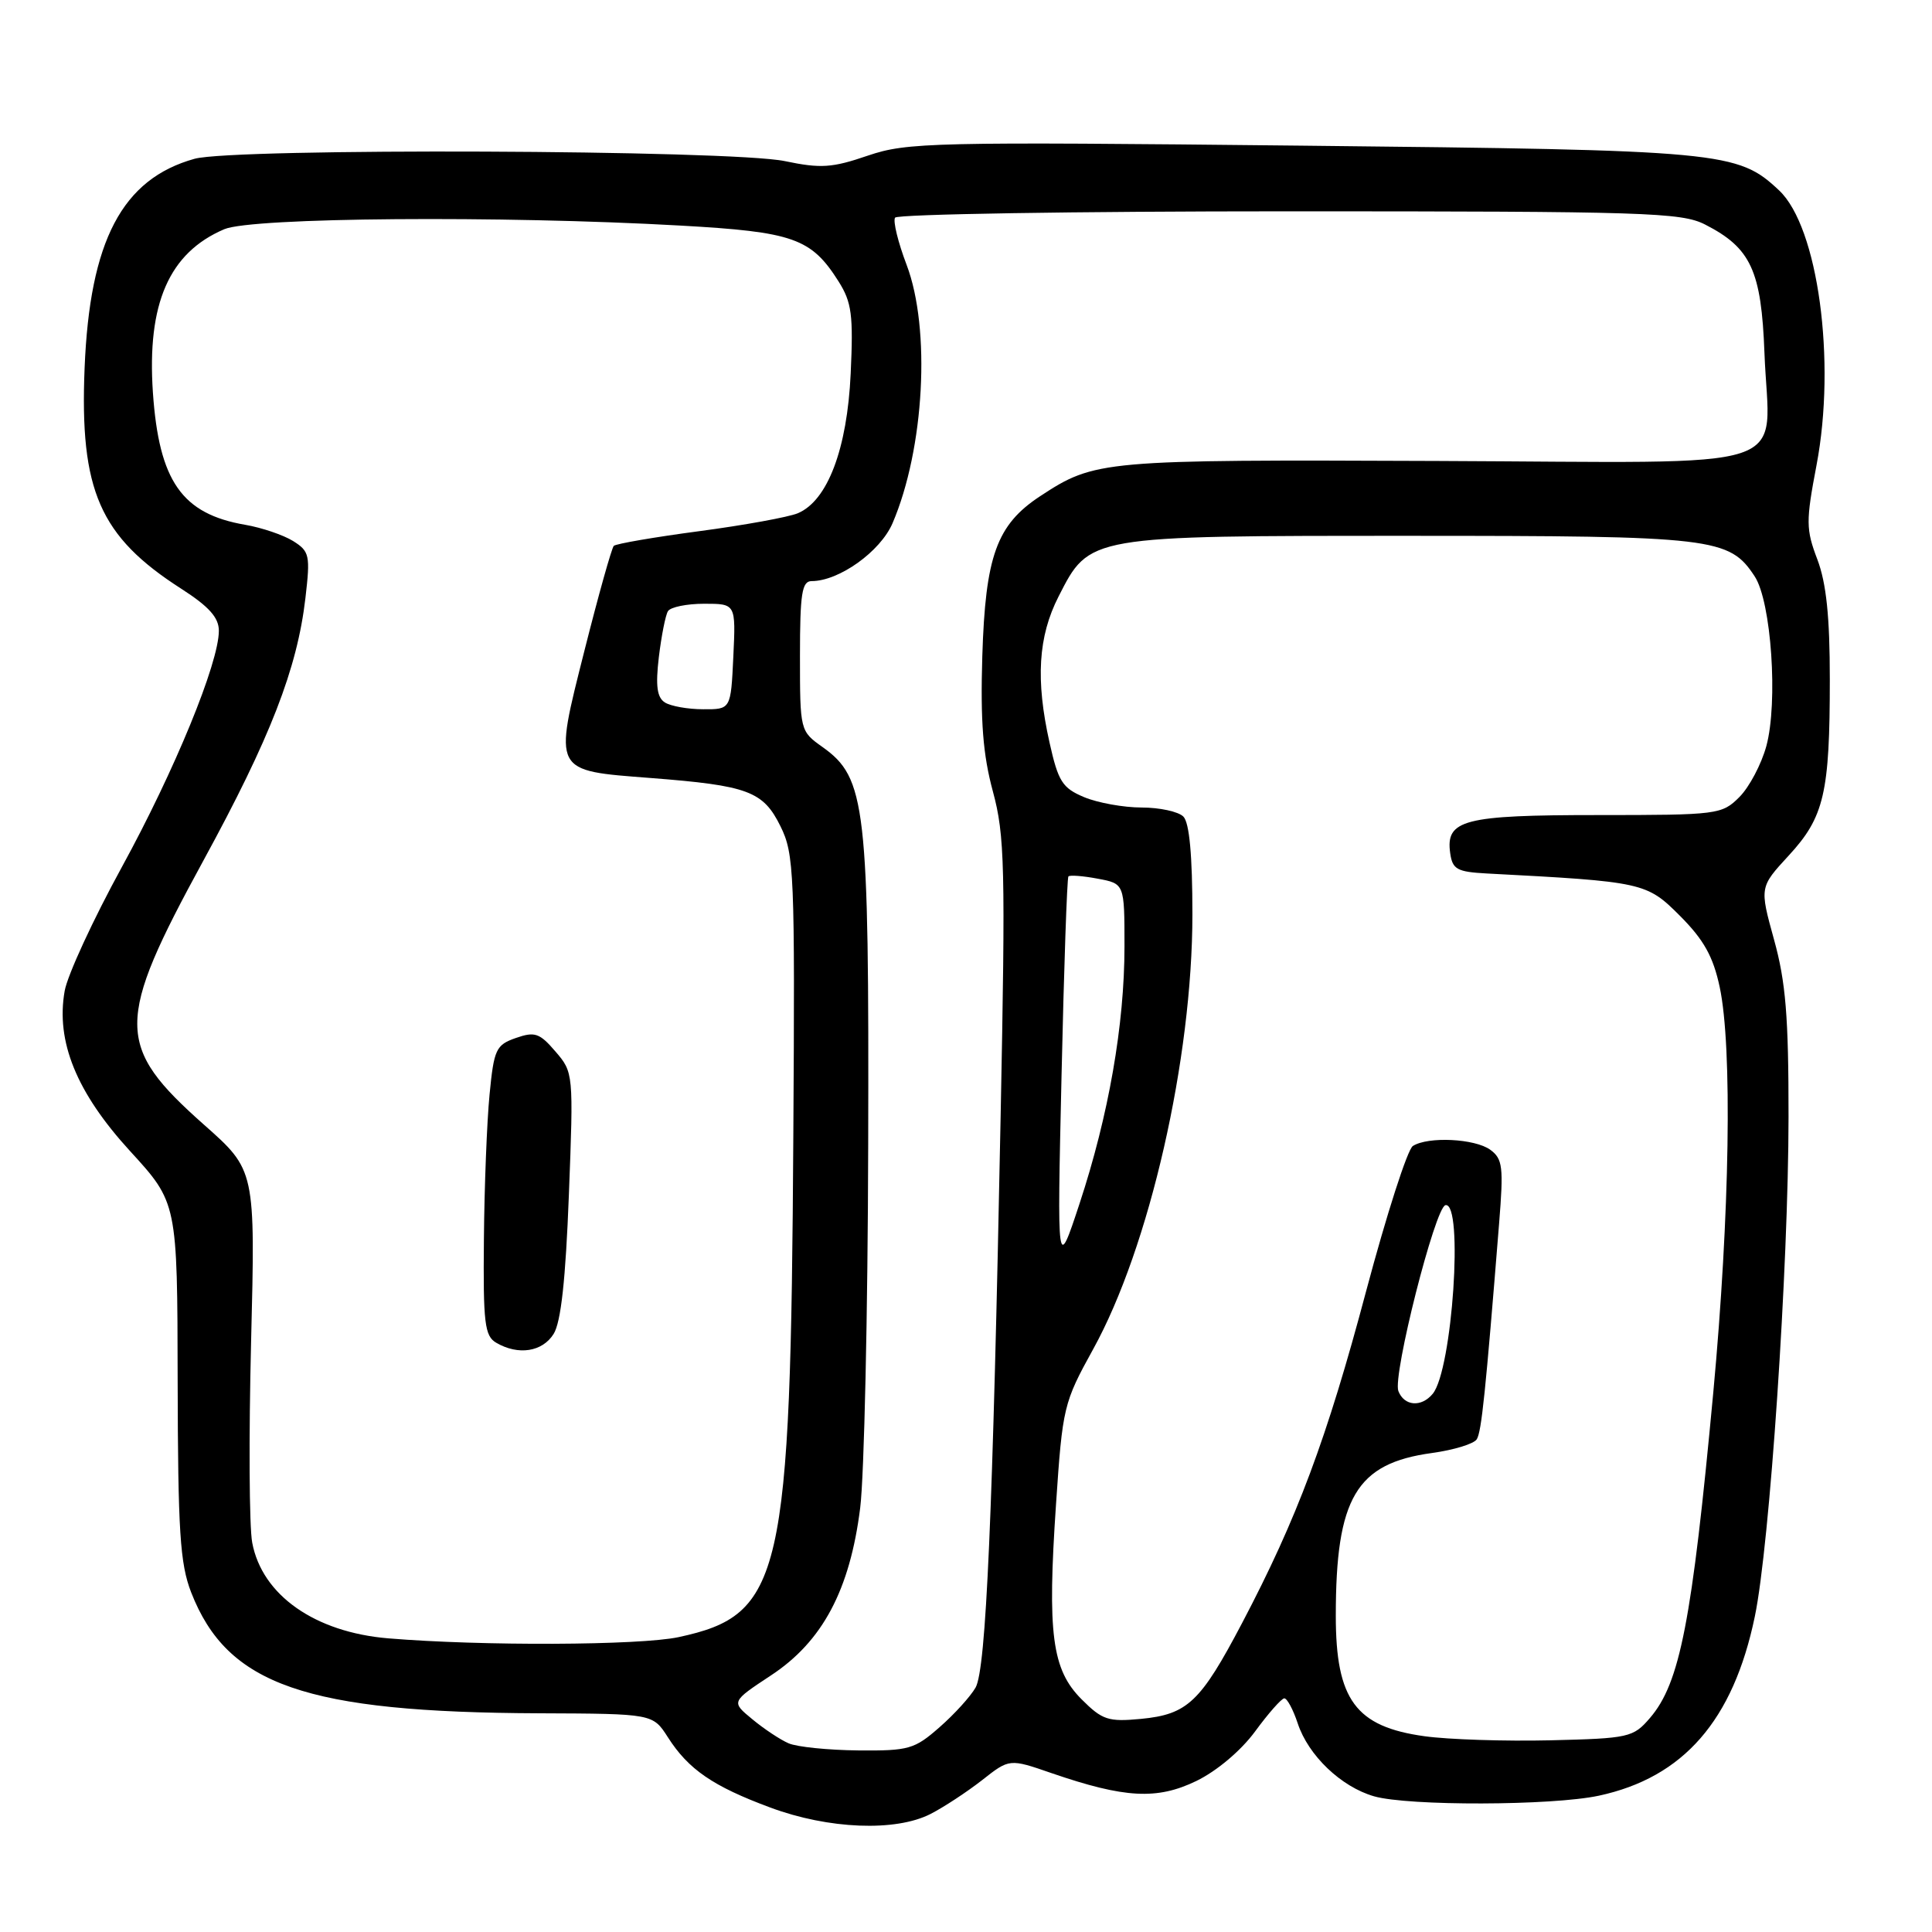 <?xml version="1.0" encoding="UTF-8" standalone="no"?>
<!DOCTYPE svg PUBLIC "-//W3C//DTD SVG 1.1//EN" "http://www.w3.org/Graphics/SVG/1.1/DTD/svg11.dtd" >
<svg xmlns="http://www.w3.org/2000/svg" xmlns:xlink="http://www.w3.org/1999/xlink" version="1.1" viewBox="0 0 256 256">
 <g >
 <path fill="currentColor"
d=" M 123.30 240.36 C 125.06 239.46 128.13 237.44 130.13 235.88 C 133.76 233.02 133.76 233.02 139.34 234.95 C 149.03 238.28 153.31 238.51 158.52 235.99 C 161.22 234.68 164.43 231.98 166.31 229.42 C 168.06 227.03 169.80 225.06 170.17 225.04 C 170.54 225.02 171.34 226.50 171.95 228.34 C 173.35 232.61 177.71 236.77 182.07 238.02 C 186.61 239.32 205.64 239.27 211.85 237.94 C 223.06 235.53 229.66 227.97 232.52 214.21 C 234.50 204.75 236.98 167.91 236.99 147.98 C 237.00 134.72 236.62 130.09 235.07 124.51 C 233.15 117.56 233.15 117.56 237.01 113.37 C 241.72 108.27 242.46 105.07 242.46 90.00 C 242.46 81.72 242.00 77.28 240.81 74.13 C 239.29 70.13 239.28 69.09 240.70 61.63 C 243.32 47.84 240.90 30.07 235.74 25.23 C 230.26 20.07 228.33 19.89 172.50 19.30 C 123.45 18.78 120.19 18.86 115.00 20.62 C 110.25 22.25 108.75 22.34 104.00 21.35 C 96.85 19.85 31.01 19.59 25.78 21.04 C 16.19 23.71 11.89 31.89 11.21 48.77 C 10.55 64.99 13.21 71.08 24.00 78.00 C 27.69 80.37 29.00 81.83 29.00 83.58 C 29.00 87.84 23.15 102.10 16.13 114.92 C 12.34 121.84 8.94 129.21 8.57 131.30 C 7.38 138.00 10.14 144.77 17.23 152.52 C 23.50 159.37 23.50 159.37 23.54 182.93 C 23.58 202.94 23.85 207.18 25.33 211.00 C 30.13 223.30 40.50 226.90 71.50 227.02 C 86.50 227.08 86.50 227.08 88.50 230.20 C 91.22 234.46 94.47 236.69 102.07 239.51 C 109.79 242.38 118.67 242.73 123.30 240.36 Z  M 104.50 231.00 C 103.40 230.53 101.23 229.09 99.69 227.81 C 96.87 225.49 96.87 225.49 102.17 221.99 C 108.99 217.50 112.62 210.67 113.98 199.80 C 114.51 195.57 114.99 173.97 115.04 151.80 C 115.16 106.71 114.75 103.09 108.98 98.98 C 106.02 96.88 106.00 96.81 106.00 86.93 C 106.00 78.66 106.26 77.00 107.54 77.00 C 111.18 77.00 116.66 73.08 118.27 69.32 C 122.49 59.47 123.35 43.57 120.13 35.09 C 119.00 32.12 118.31 29.31 118.60 28.84 C 118.88 28.38 142.38 28.00 170.81 28.00 C 218.05 28.00 222.80 28.15 225.93 29.75 C 232.00 32.85 233.39 35.84 233.80 46.78 C 234.41 62.86 239.23 61.27 190.43 61.08 C 145.97 60.90 145.10 60.97 137.82 65.75 C 132.06 69.54 130.57 73.68 130.16 86.96 C 129.90 95.60 130.25 100.01 131.56 104.86 C 133.14 110.69 133.24 114.82 132.59 147.90 C 131.55 200.87 130.66 221.16 129.27 223.61 C 128.61 224.77 126.47 227.14 124.50 228.86 C 121.18 231.78 120.42 232.00 113.72 231.94 C 109.75 231.90 105.60 231.48 104.50 231.00 Z  M 188.76 230.06 C 179.63 228.80 177.00 225.23 177.00 214.10 C 177.00 198.46 179.70 193.90 189.75 192.53 C 192.64 192.13 195.30 191.32 195.68 190.71 C 196.31 189.69 196.84 184.56 198.64 162.10 C 199.24 154.63 199.12 153.56 197.47 152.35 C 195.43 150.87 189.24 150.56 187.21 151.85 C 186.50 152.30 183.72 160.95 181.02 171.08 C 175.82 190.64 171.87 201.21 164.59 215.05 C 159.08 225.53 157.36 227.16 151.20 227.76 C 146.85 228.17 146.07 227.92 143.32 225.17 C 139.38 221.23 138.76 216.49 139.93 199.29 C 140.79 186.47 140.94 185.85 144.84 178.79 C 152.31 165.27 158.00 140.32 158.00 121.15 C 158.00 113.34 157.60 109.00 156.80 108.20 C 156.14 107.54 153.65 107.00 151.27 107.00 C 148.89 107.00 145.46 106.38 143.66 105.63 C 140.77 104.42 140.22 103.56 139.07 98.40 C 137.21 90.09 137.56 84.34 140.26 79.05 C 144.39 70.95 144.07 71.00 186.78 71.00 C 227.14 71.00 229.14 71.24 232.51 76.38 C 234.71 79.74 235.62 93.06 234.05 98.86 C 233.39 101.27 231.79 104.30 230.48 105.61 C 228.16 107.93 227.64 108.00 211.74 108.00 C 193.92 108.00 191.53 108.62 192.16 113.06 C 192.46 115.19 193.07 115.53 197.00 115.74 C 217.76 116.83 218.18 116.92 222.61 121.36 C 225.76 124.52 227.01 126.75 227.87 130.80 C 229.56 138.74 229.21 160.92 227.02 184.50 C 224.19 214.86 222.61 223.02 218.62 227.65 C 216.41 230.22 215.85 230.35 205.41 230.60 C 199.41 230.74 191.92 230.50 188.76 230.06 Z  M 51.45 217.09 C 41.72 216.28 34.72 211.36 33.42 204.41 C 33.02 202.32 32.96 190.36 33.27 177.83 C 33.84 155.06 33.84 155.06 27.04 149.04 C 15.26 138.59 15.25 135.48 26.94 114.05 C 35.82 97.78 39.38 88.61 40.47 79.25 C 41.13 73.57 41.02 73.06 38.84 71.69 C 37.55 70.89 34.70 69.92 32.50 69.54 C 24.10 68.10 21.07 63.76 20.26 52.01 C 19.46 40.23 22.40 33.49 29.72 30.37 C 33.38 28.81 66.43 28.55 90.17 29.89 C 105.14 30.73 107.49 31.56 111.12 37.30 C 112.86 40.06 113.08 41.74 112.72 49.50 C 112.26 59.48 109.66 66.35 105.71 68.01 C 104.49 68.52 98.63 69.59 92.68 70.38 C 86.72 71.17 81.62 72.05 81.33 72.33 C 81.05 72.62 79.30 78.85 77.45 86.18 C 73.35 102.44 73.16 102.08 86.22 103.09 C 99.13 104.09 101.12 104.83 103.42 109.49 C 105.23 113.15 105.34 115.63 105.12 150.44 C 104.77 209.18 103.67 213.97 89.91 216.93 C 84.74 218.03 63.85 218.12 51.45 217.09 Z  M 73.36 176.75 C 74.33 175.19 74.95 169.55 75.38 158.31 C 76.00 142.24 75.98 142.09 73.60 139.33 C 71.50 136.88 70.87 136.66 68.35 137.54 C 65.72 138.46 65.45 139.03 64.87 145.02 C 64.52 148.58 64.18 157.22 64.12 164.20 C 64.01 175.32 64.22 177.03 65.75 177.92 C 68.68 179.63 71.87 179.13 73.36 176.75 Z  M 185.29 184.32 C 184.51 182.28 190.16 159.96 191.53 159.69 C 193.95 159.21 192.45 181.55 189.84 184.69 C 188.33 186.51 186.06 186.32 185.29 184.32 Z  M 140.66 142.50 C 140.98 128.20 141.39 116.33 141.57 116.13 C 141.76 115.93 143.50 116.06 145.45 116.43 C 149.00 117.09 149.00 117.09 149.00 125.41 C 149.00 135.78 146.90 147.80 143.04 159.50 C 140.07 168.50 140.07 168.50 140.66 142.50 Z  M 88.10 93.08 C 87.06 92.42 86.85 90.89 87.30 87.07 C 87.64 84.26 88.18 81.51 88.51 80.98 C 88.85 80.44 91.00 80.00 93.31 80.00 C 97.50 80.00 97.50 80.00 97.17 87.00 C 96.84 94.00 96.84 94.00 93.17 93.98 C 91.15 93.98 88.87 93.57 88.10 93.08 Z "/>
</g>
</svg>